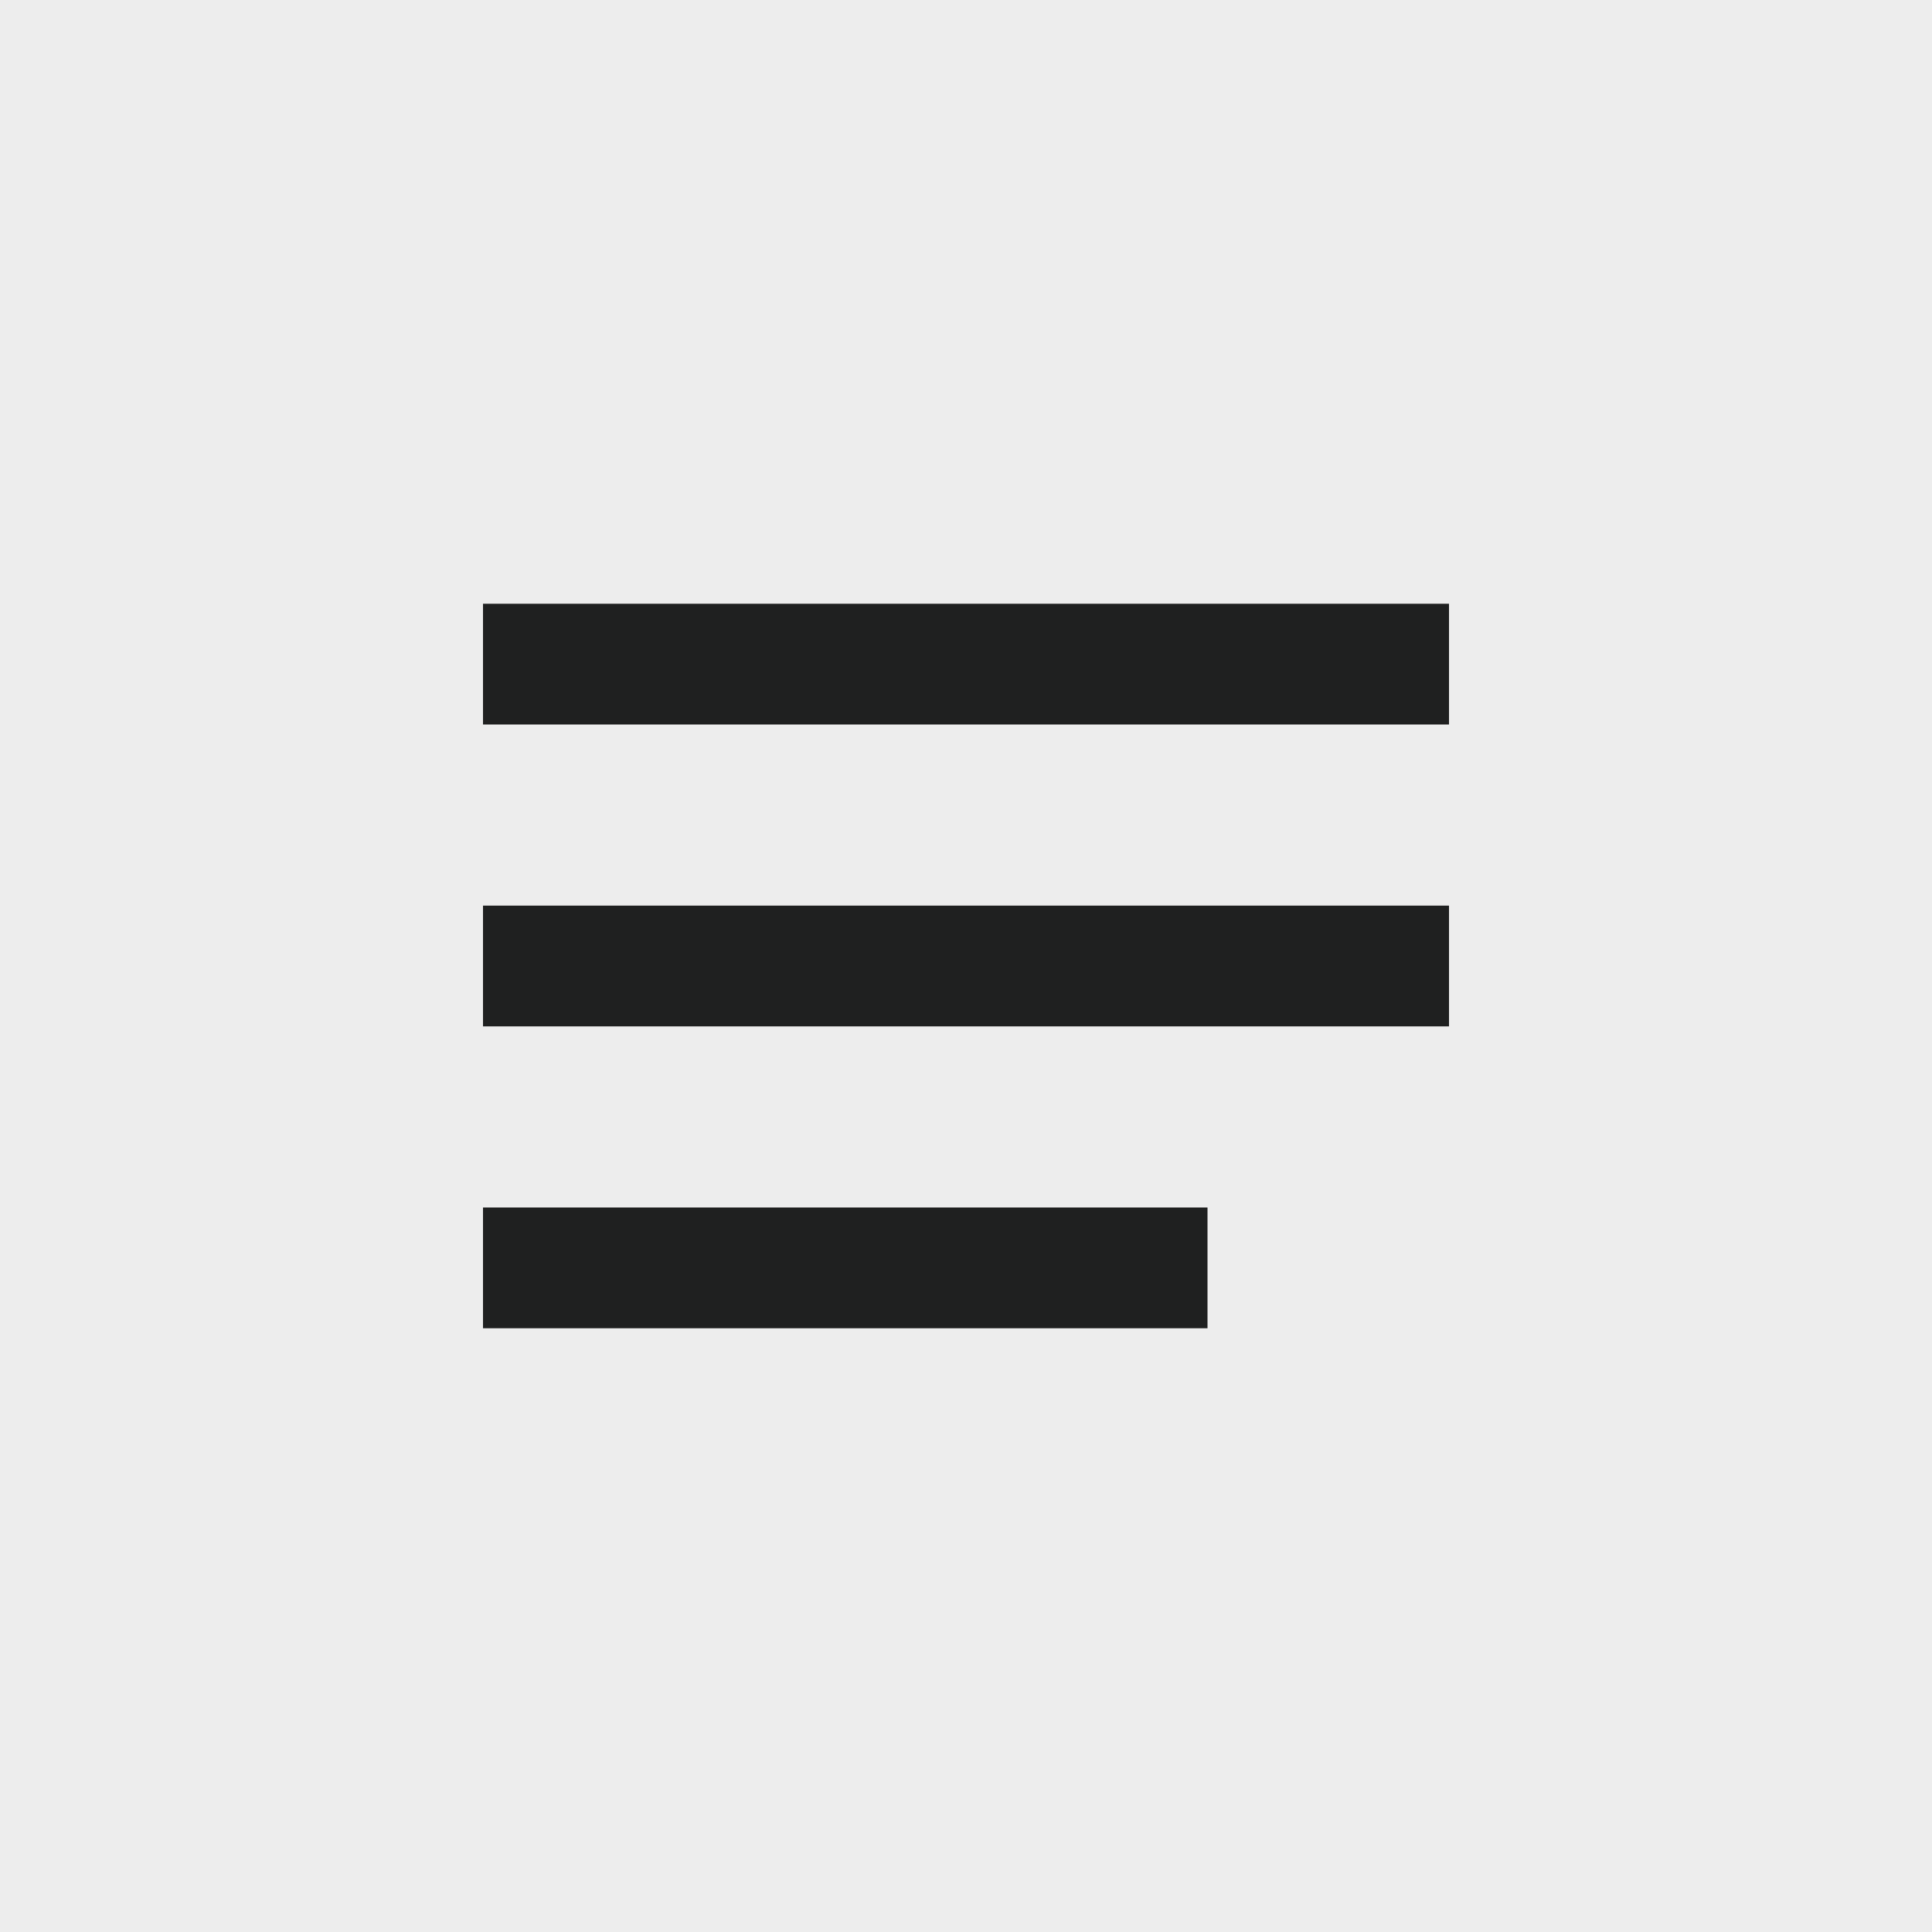 <svg width="32" height="32" viewBox="0 0 32 32" fill="none" xmlns="http://www.w3.org/2000/svg">
<rect width="32" height="32" fill="#EDEDED"/>
<rect x="8" y="10" width="16" height="2" fill="#1F2020"/>
<rect x="8" y="15" width="16" height="2" fill="#1F2020"/>
<rect x="8" y="20" width="12" height="2" fill="#1F2020"/>
</svg>
